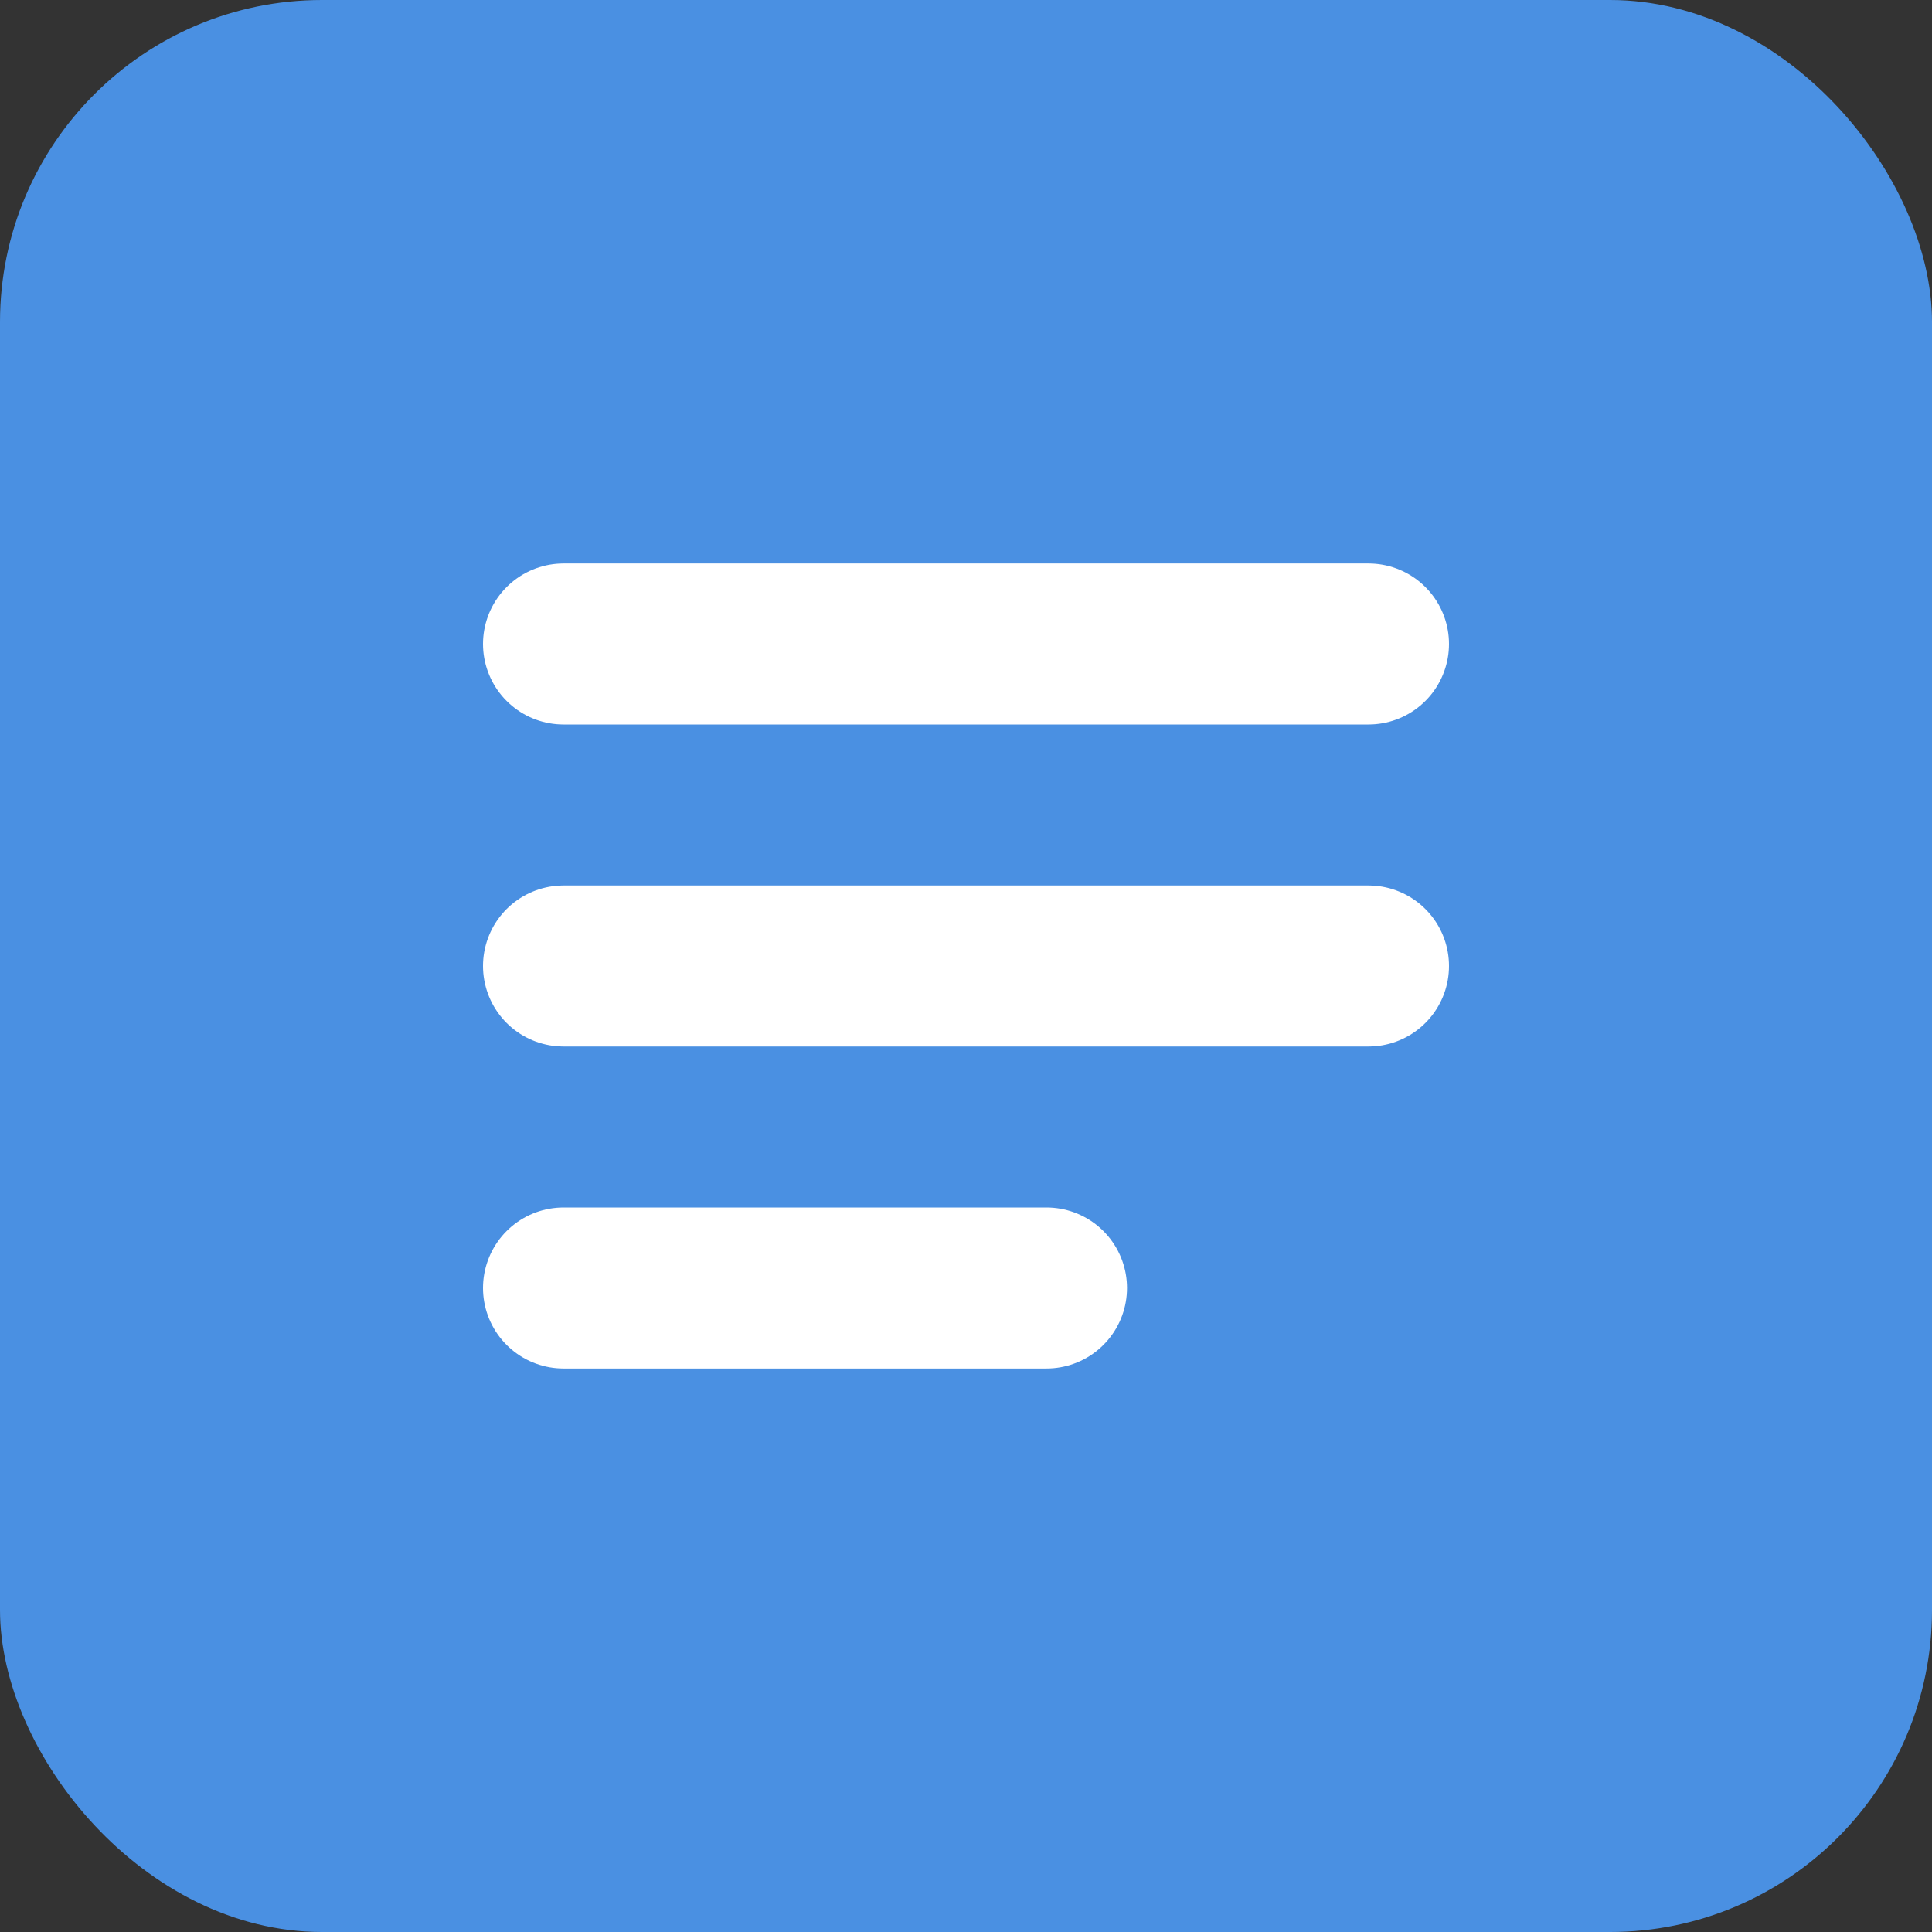 <svg xmlns="http://www.w3.org/2000/svg" viewBox="0 0 24 24">
    <rect x="0" y="0" width="24" height="24" fill="#333333" stroke="none"/>
    <rect width="24" height="24" fill="#4a90e2" rx="4"/>
    <path d="M7 8h10M7 12h10M7 16h6" stroke="white" stroke-width="2" stroke-linecap="round"/>
</svg>